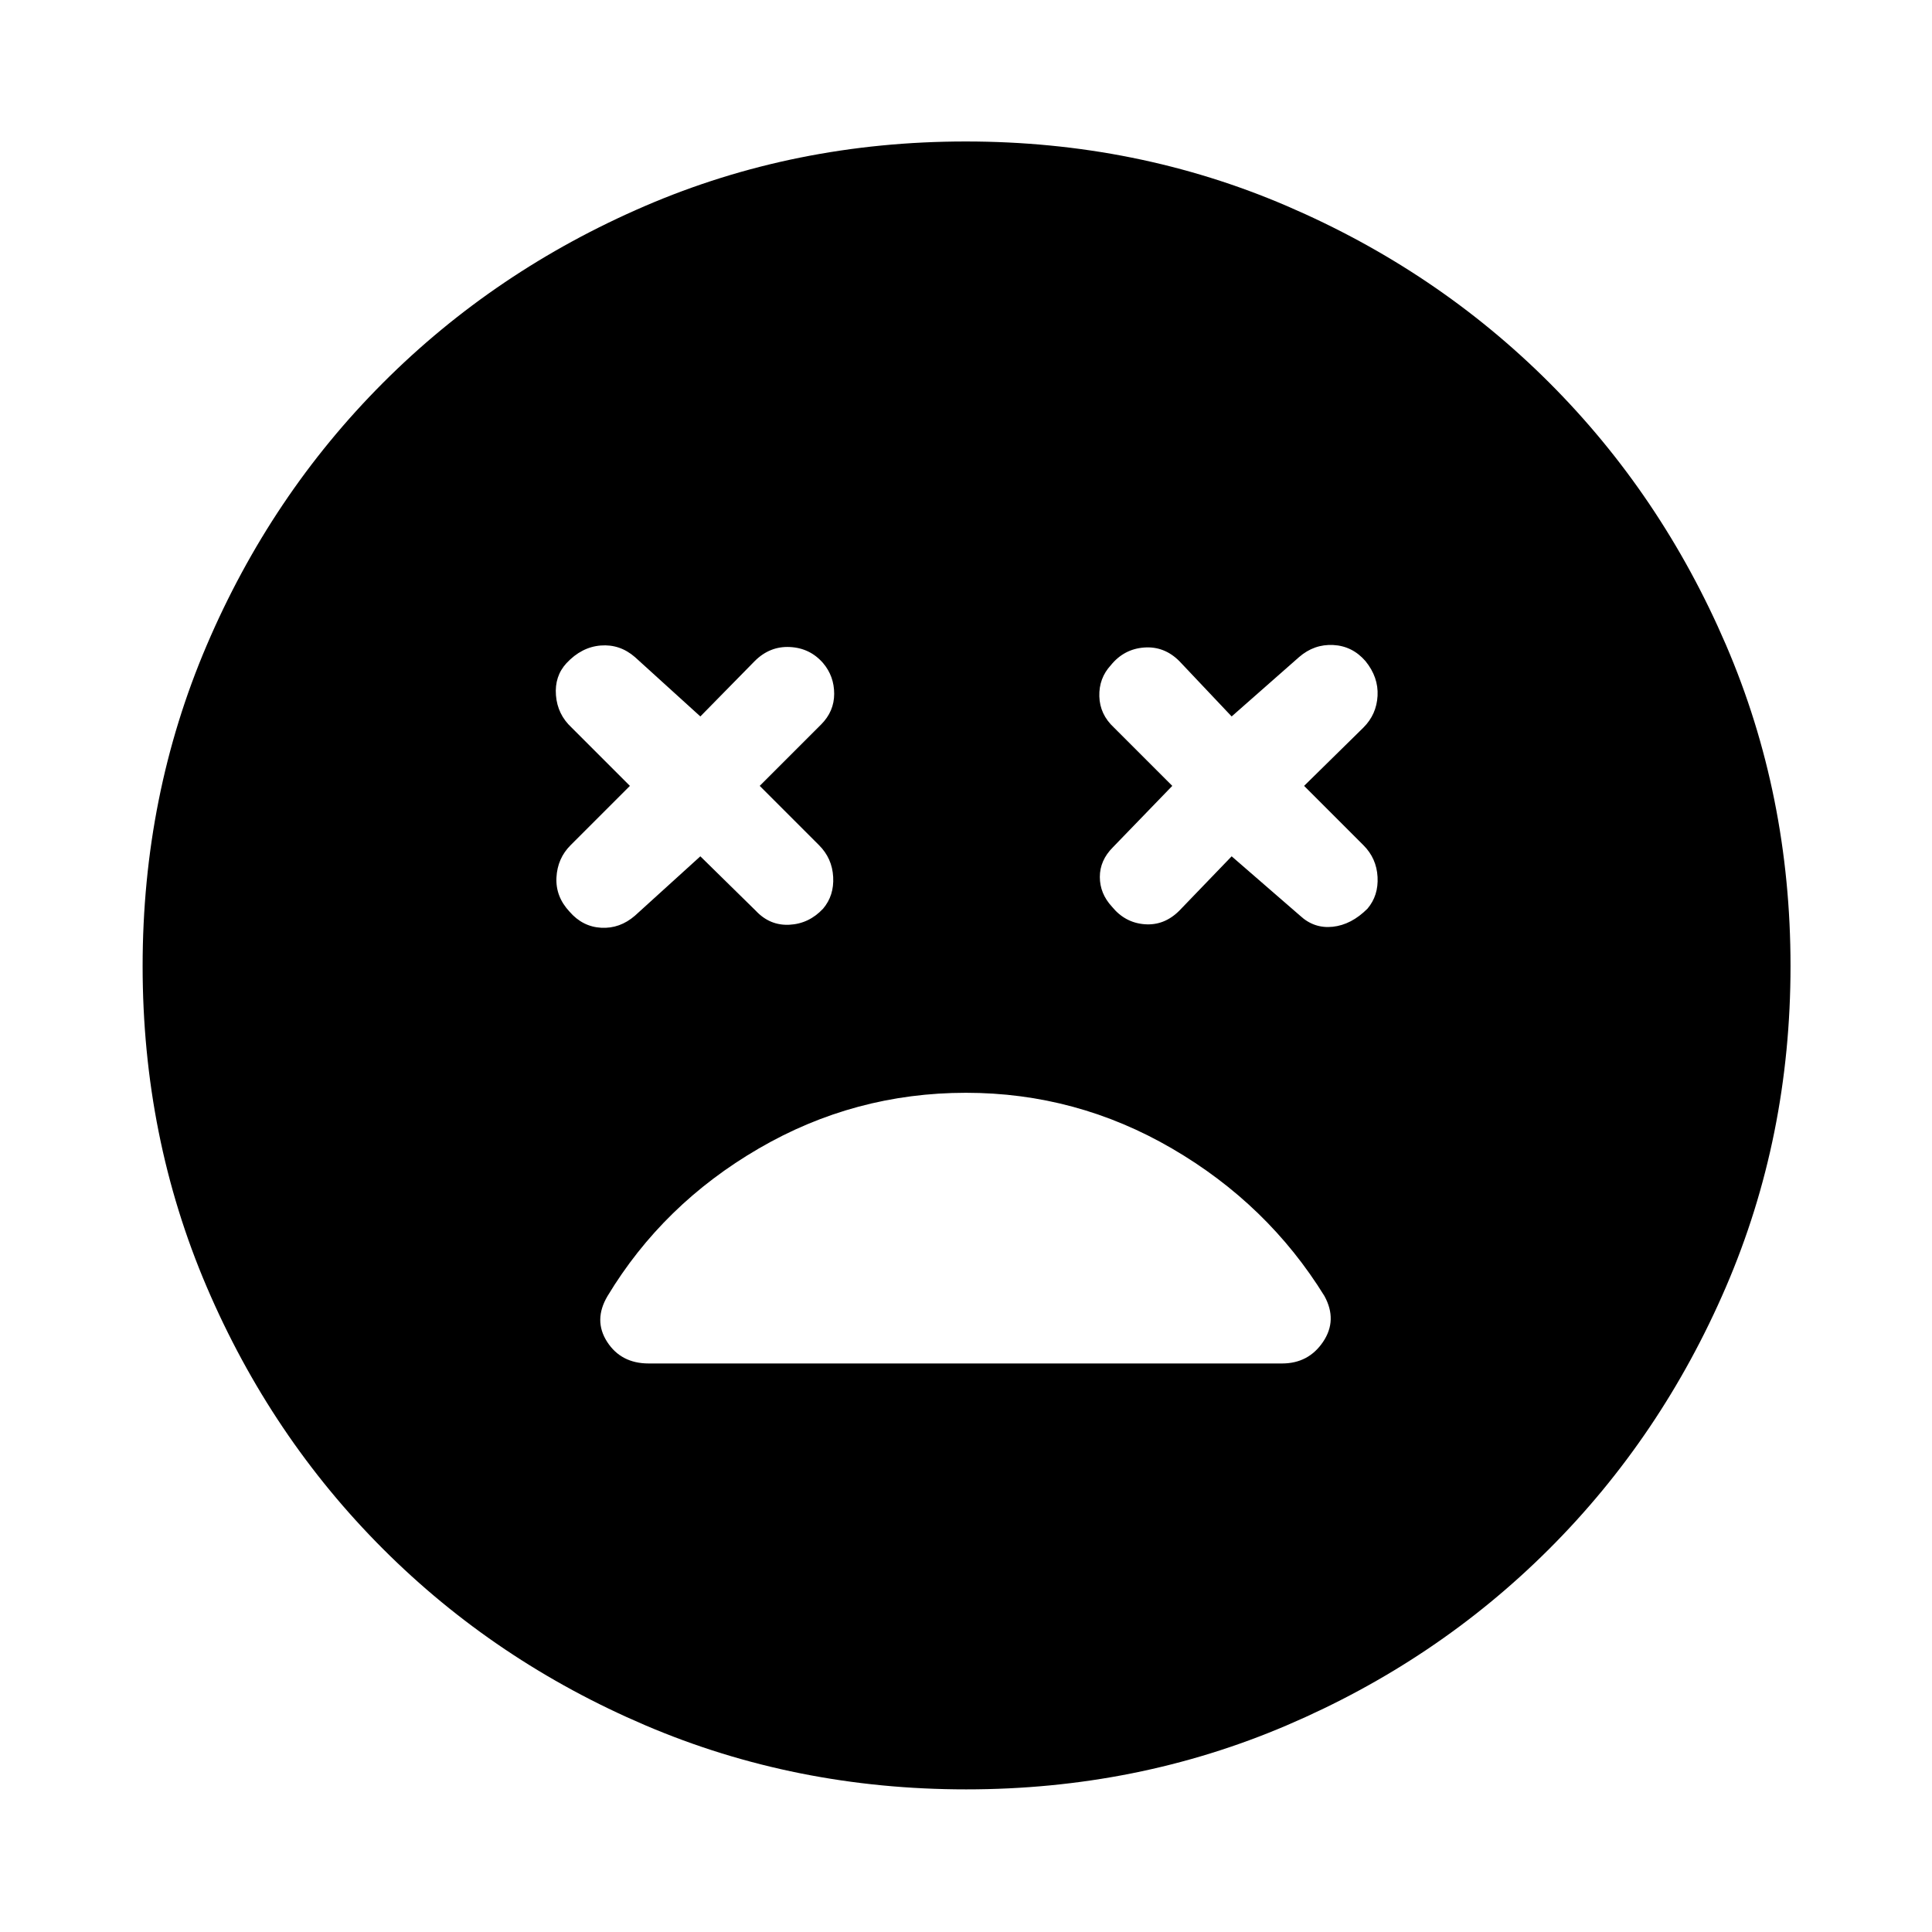<svg xmlns="http://www.w3.org/2000/svg" height="48" viewBox="0 -960 960 960" width="48"><path d="m348-534.5 27.5 27q7 7.5 16.75 7t16.75-8q5.5-6.5 5-15.75T407-540l-29.5-29.5L408-600q6.5-6.5 6.5-15.25T409-630.5q-6.5-7.5-16.5-8t-17.5 7L348-604l-32.5-29.5q-7.5-6.5-17-5.75t-17 8.75q-6 6.5-5.25 16t7.75 16l29 29-29.5 29.5q-6.5 6.5-7 16t6.5 17q6.5 7.5 15.75 8t16.75-6l32.5-29.5Zm264 0 34 29.5q7 6.5 16.25 5.5t17.25-9q5.5-6.5 5-15.75t-7-15.75L648-569.5l29.5-29q6.5-6.5 7-15.75t-6-17.25q-6.5-7.5-16-8t-17 6L612-604l-26-27.5q-7.5-7.5-17.5-6.75T552-629.5q-6 6.5-5.75 15.5t7.25 15.5l29 29L553-539q-6.5 6.5-6.5 14.75t6 14.75q6.5 8 16.25 8.75T586-507.5l26-27ZM480.08-70.87q-84.91 0-159.45-31.85-74.54-31.84-130.3-87.61-55.77-55.76-87.61-130.22-31.85-74.47-31.85-159.37 0-84.91 31.85-159.45 31.84-74.54 87.52-130.33 55.67-55.79 130.18-87.9 74.5-32.1 159.45-32.1 84.96 0 159.57 32.06t130.36 87.77q55.74 55.72 87.82 130.29Q889.7-565.02 889.7-480q0 84.98-32.1 159.52-32.11 74.53-87.9 130.22-55.79 55.7-130.25 87.54-74.47 31.85-159.37 31.85ZM480-417q-55.43 0-103.03 27.72-47.6 27.71-75.09 73.28-7.12 12-.2 22.75 6.93 10.75 20.65 10.75h314.71q13.14 0 20.39-10.75 7.24-10.75.68-22.75-28.14-45.57-75.69-73.28Q534.87-417 480-417Z"/></svg>